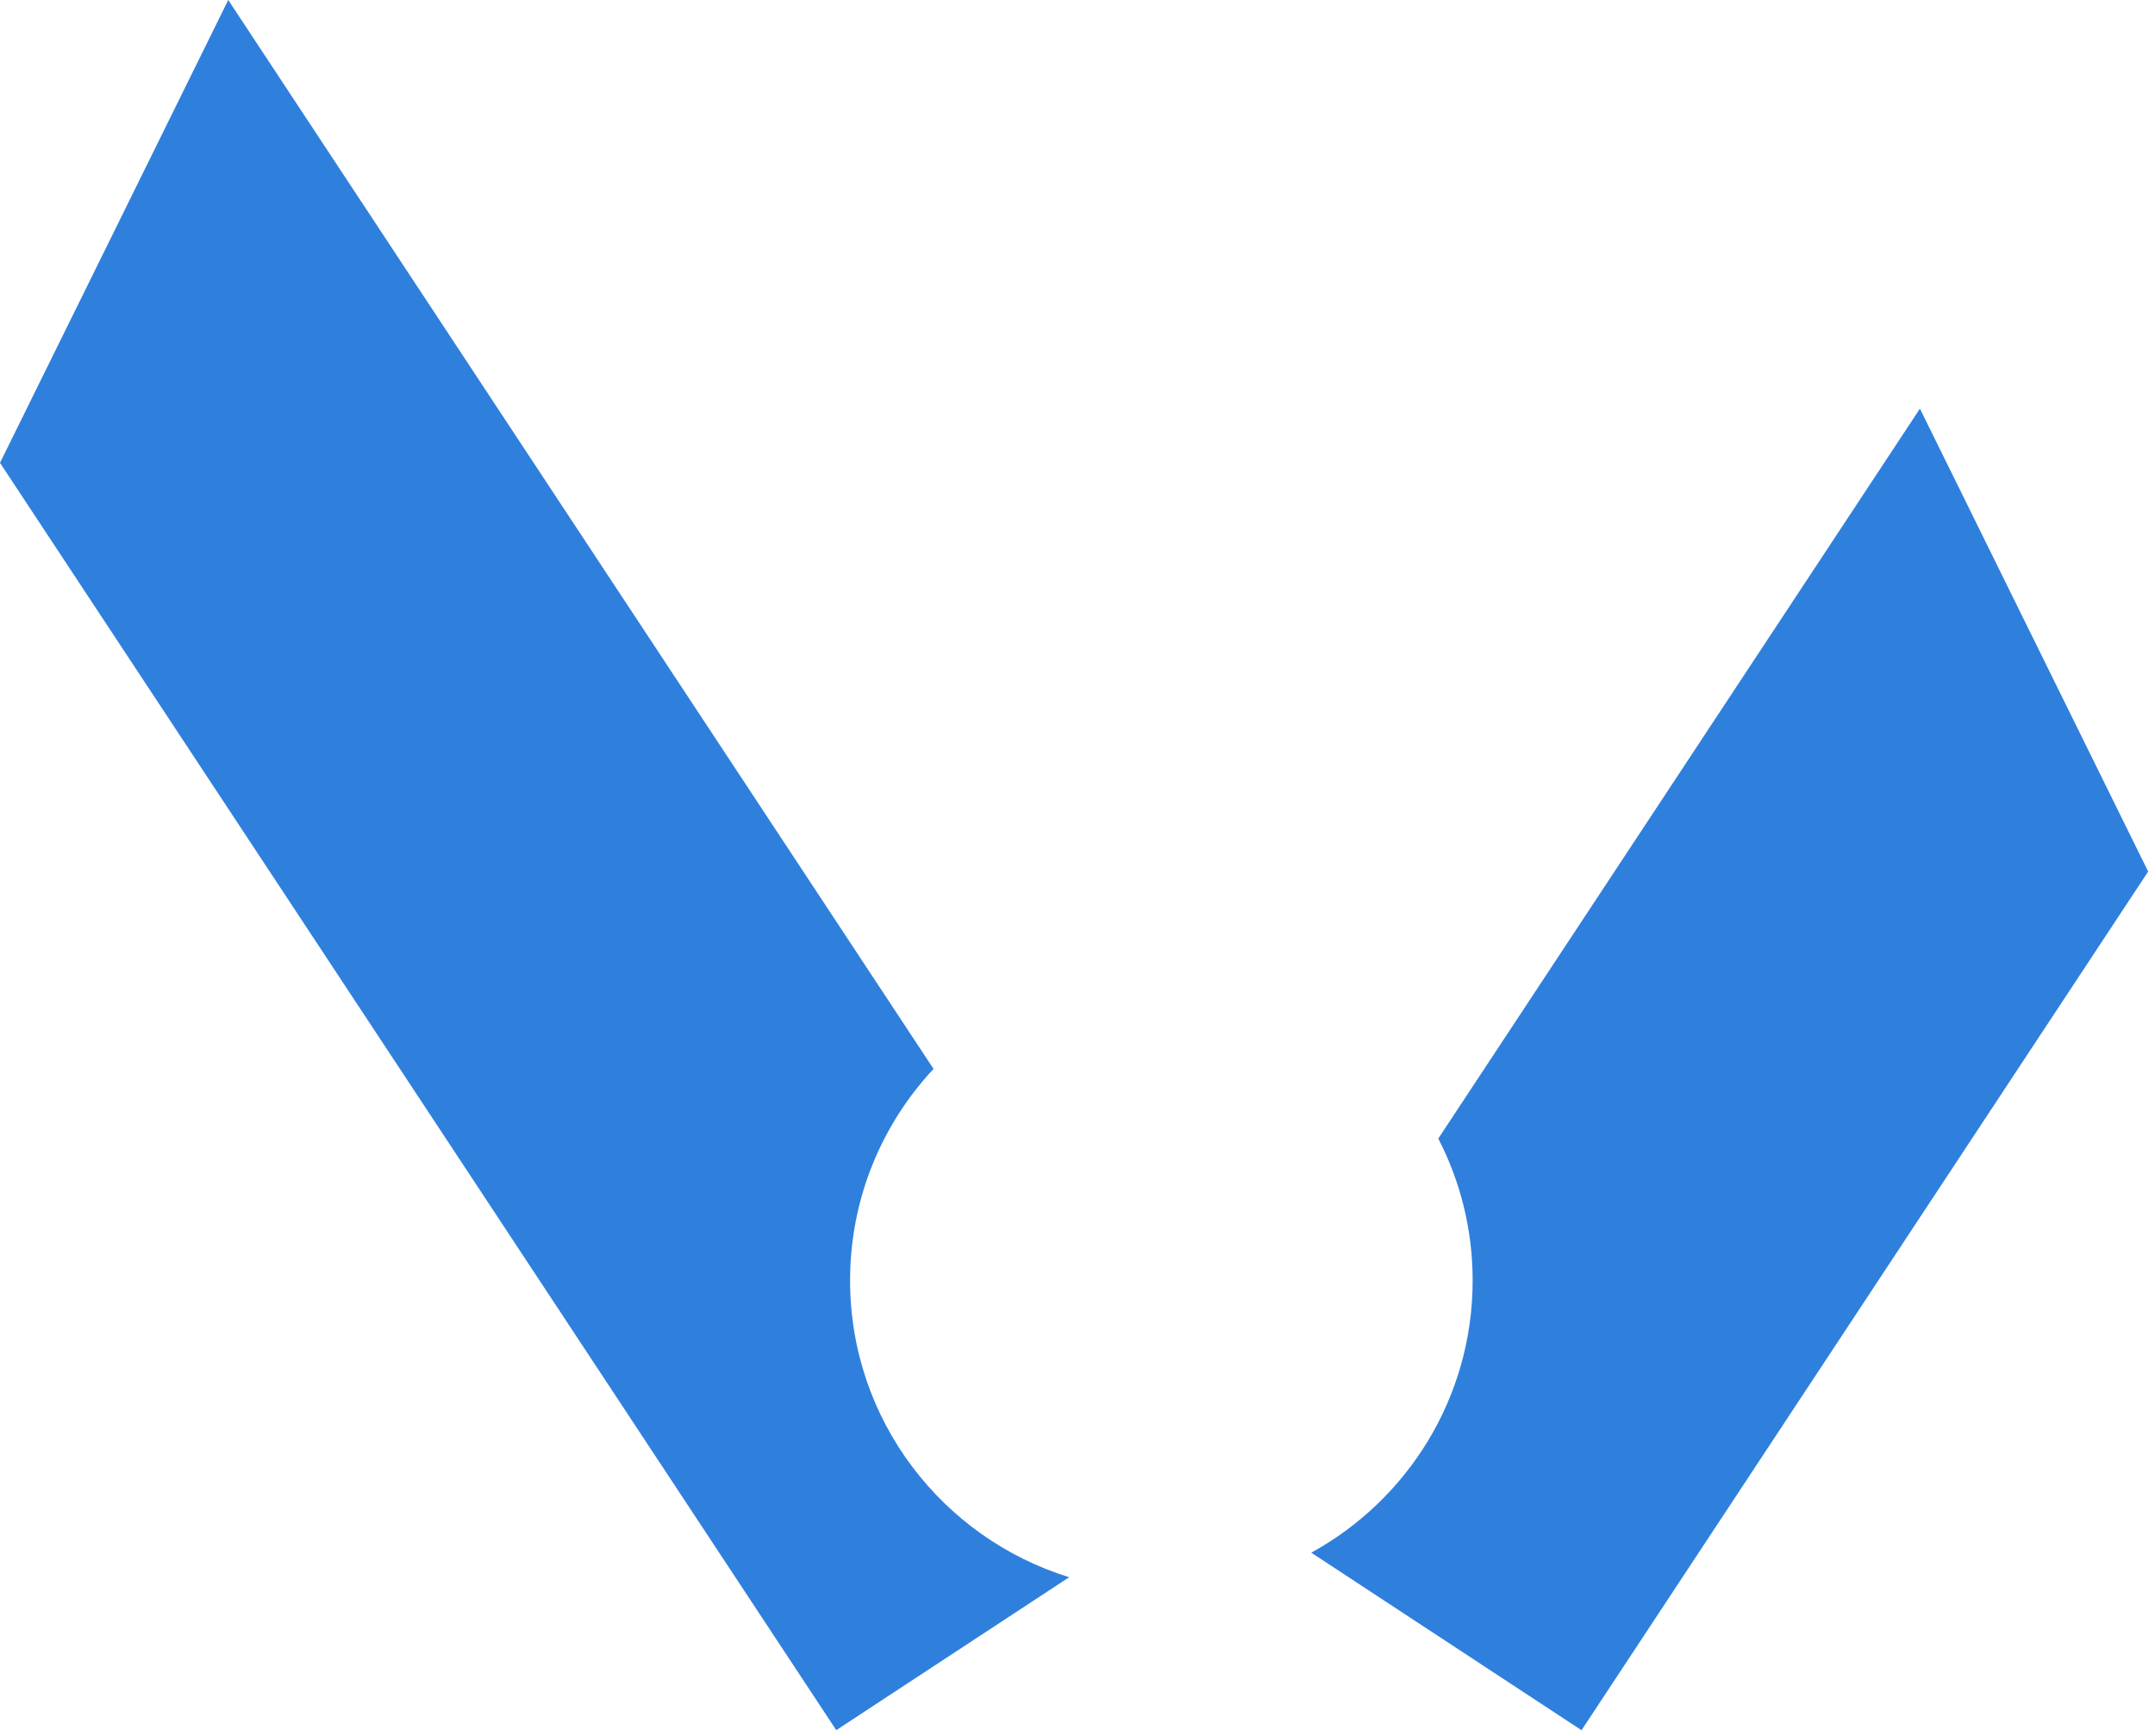 <svg width="36" height="29" viewBox="0 0 36 29" fill="none" xmlns="http://www.w3.org/2000/svg">
<g clip-path="url(#clip0_100_1072)">
<path d="M35.886 14.56L26.42 28.905L21.905 25.939C23.512 25.057 24.601 23.351 24.601 21.392C24.601 20.538 24.394 19.732 24.027 19.021L32.073 6.827L35.886 14.56Z" fill="#2F80DD"/>
<path d="M15.595 17.857C14.73 18.784 14.201 20.026 14.201 21.392C14.201 23.722 15.741 25.694 17.861 26.349L13.97 28.904L0 7.732L3.813 0L15.595 17.857Z" fill="#2F80DD"/>
</g>
<defs>
<clipPath id="clip0_100_1072">
<rect width="36" height="29" fill="white"/>
</clipPath>
</defs>
</svg>
